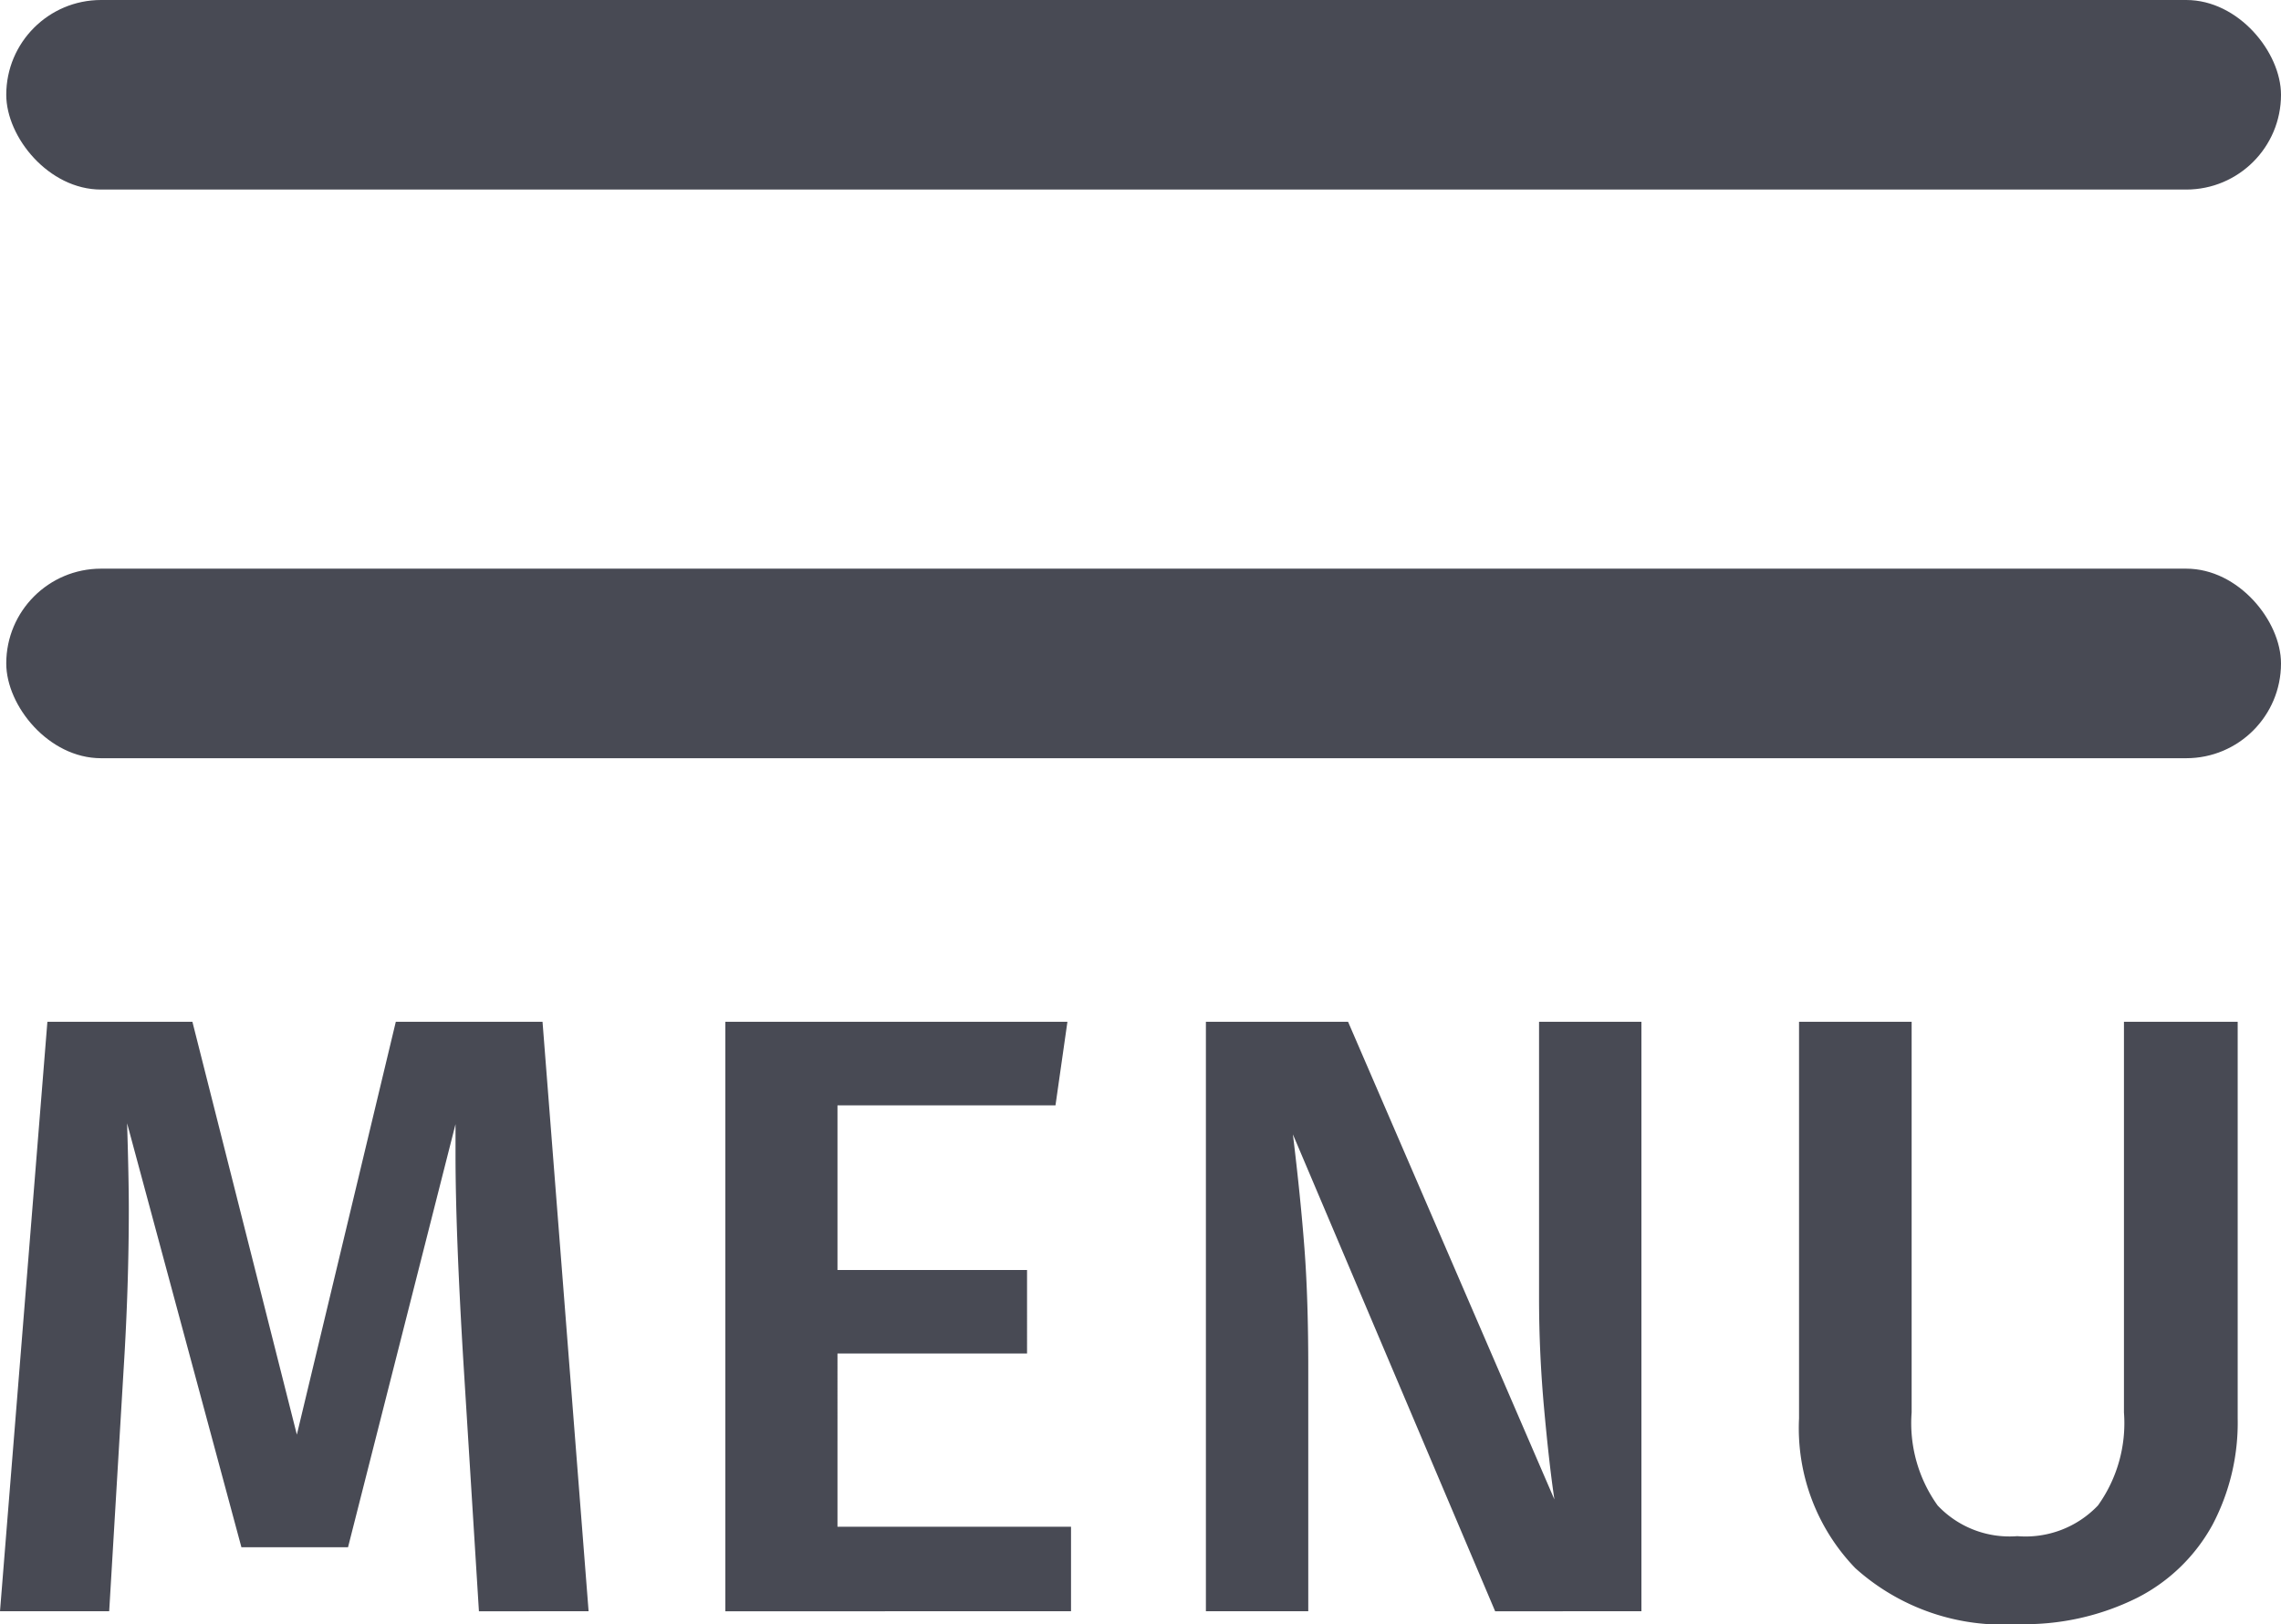 <svg xmlns="http://www.w3.org/2000/svg" width="24.066" height="17.135" viewBox="0 0 24.066 17.135">
  <g id="Icon_Menu_Black" data-name="Icon/Menu/Black" transform="translate(-7.934)">
    <g id="Group">
      <rect id="Rectangle" width="24" height="2" rx="1" transform="translate(8)" fill="#484a54"/>
      <rect id="Rectangle_Copy" data-name="Rectangle Copy" width="24" height="2" rx="1" transform="translate(8 6)" fill="#484a54"/>
      <path id="MENU" d="M19.575,5.765a2.126,2.126,0,0,1-.594-1.58V0h1.188V4.122a1.491,1.491,0,0,0,.274.981,1.041,1.041,0,0,0,.841.324,1.053,1.053,0,0,0,.851-.324,1.491,1.491,0,0,0,.274-.981V0h1.2V4.185a2.311,2.311,0,0,1-.265,1.121,1.874,1.874,0,0,1-.792.77,2.664,2.664,0,0,1-1.265.279A2.324,2.324,0,0,1,19.575,5.765Zm-3.8.455L13.641,1.188q.081.666.122,1.206t.04,1.287V6.219h-1.08V0h1.5L16.4,5.04c-.036-.24-.072-.556-.108-.95s-.054-.785-.054-1.174V0h1.08V6.219Zm-8.122,0V0h3.609l-.126.882h-2.3V2.619h2V3.5h-2V5.328H11.3v.891Zm-2.6,0-.162-2.6Q4.806,2.223,4.806,1.4V1.08L3.672,5.544H2.547L1.341,1.071q.018.594.018.9,0,.819-.054,1.683L1.152,6.219H0L.5,0h1.53L3.132,4.356,4.176,0H5.724L6.21,6.219Z" transform="translate(7.934 10.781)" fill="#484a54"/>
    </g>
  </g>
</svg>
